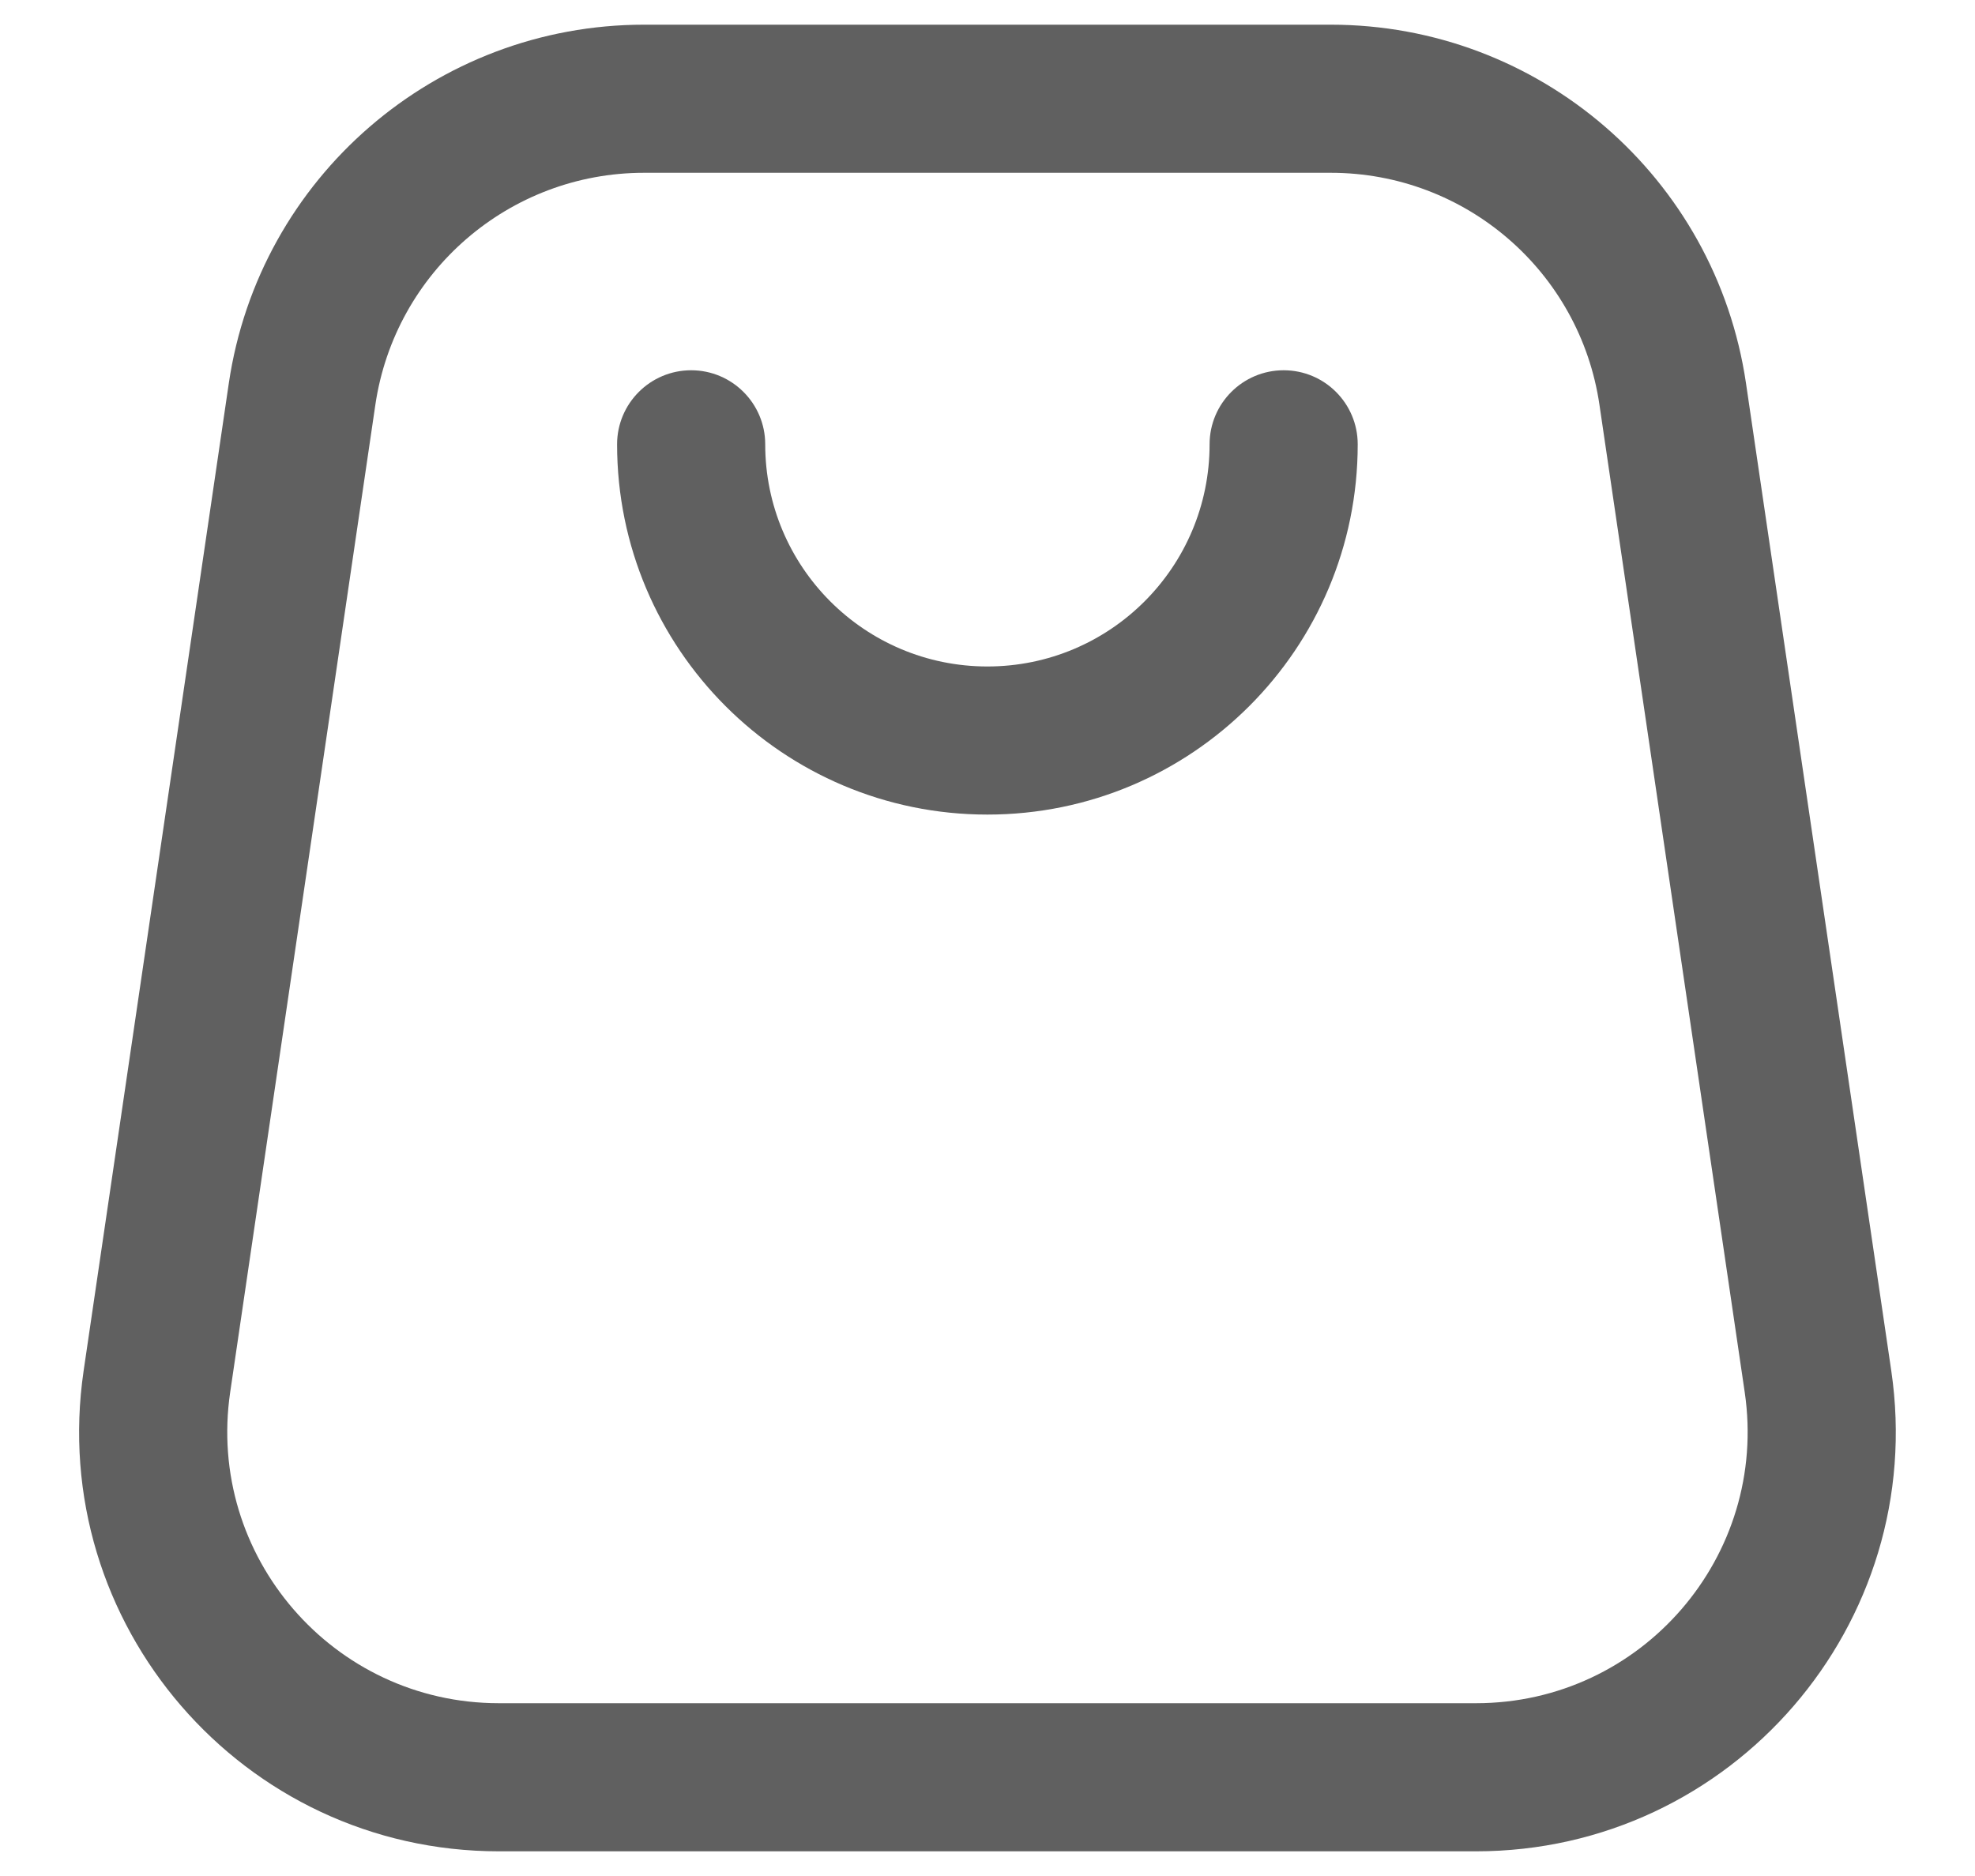 <svg width="20" height="19" viewBox="0 0 20 19" fill="none" xmlns="http://www.w3.org/2000/svg">
<path d="M7.749 4.5C7.749 4.086 7.413 3.75 6.999 3.75C6.585 3.75 6.249 4.086 6.249 4.5C6.249 6.571 7.928 8.25 9.999 8.25C12.07 8.25 13.749 6.571 13.749 4.5C13.749 4.086 13.414 3.75 12.999 3.75C12.585 3.75 12.249 4.086 12.249 4.5C12.249 5.743 11.242 6.75 9.999 6.75C8.757 6.75 7.749 5.743 7.749 4.5Z" fill="#606060"/>
<path fill-rule="evenodd" clip-rule="evenodd" d="M6.522 0.25C4.414 0.25 2.624 1.796 2.317 3.882L0.847 13.882C0.47 16.447 2.458 18.75 5.052 18.75H14.947C17.54 18.75 19.529 16.447 19.152 13.882L17.681 3.882C17.374 1.796 15.585 0.25 13.476 0.25H6.522ZM3.801 4.1C4 2.75 5.158 1.75 6.522 1.75H13.476C14.841 1.75 15.999 2.75 16.197 4.1L17.668 14.1C17.912 15.76 16.625 17.25 14.947 17.25H5.052C3.374 17.25 2.087 15.76 2.331 14.1L3.801 4.1Z" fill="#606060"/>
</svg>
